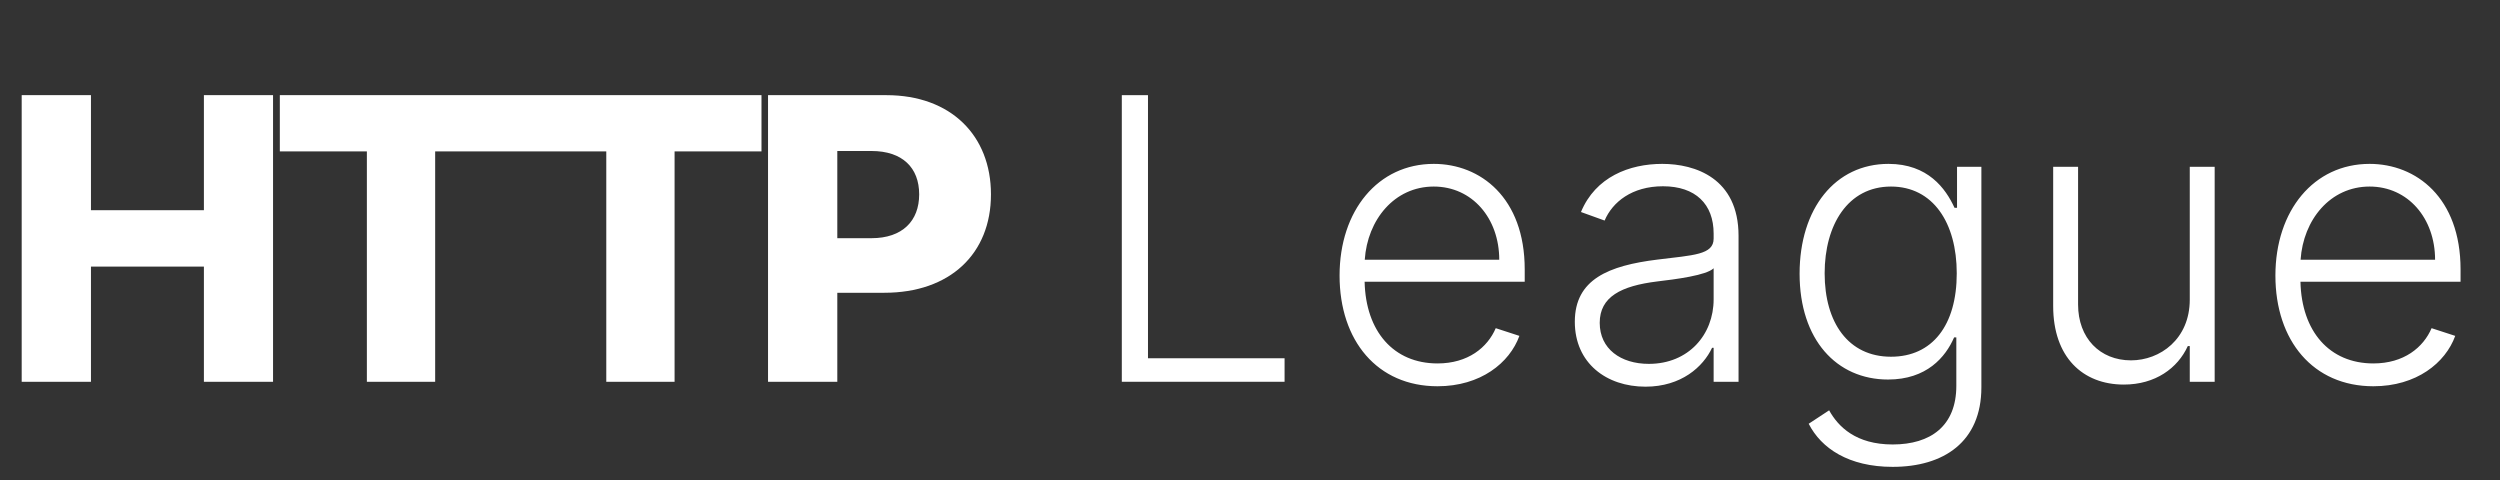<svg width="203" height="39" viewBox="0 0 203 39" fill="none" xmlns="http://www.w3.org/2000/svg">
<rect x="0" y="0" width="203" height="39" fill="#333333" stroke="none"/>
<path d="M1.761 31H7.386V21.648H16.557V31H22.171V7.727H16.557V17.068H7.386V7.727H1.761V31ZM22.722 12.296H29.79V31H35.335V12.296H42.392V7.727H22.722V12.296ZM42.162 12.296H49.23V31H54.776V12.296H61.833V7.727H42.162V12.296ZM62.364 31H67.989V23.773H71.807C77.137 23.773 80.466 20.614 80.466 15.784C80.466 11 77.205 7.727 71.978 7.727H62.364V31ZM67.989 19.341V12.261H70.762C73.285 12.261 74.637 13.625 74.637 15.784C74.637 17.932 73.285 19.341 70.762 19.341H67.989Z" fill="white"/>
<path d="M91.091 31H104.307V29.091H93.216V7.727H91.091V31Z" fill="white"/>
<path d="M116.727 31.364C120.227 31.364 122.58 29.466 123.375 27.273L121.455 26.648C120.784 28.216 119.205 29.511 116.727 29.511C113.159 29.511 110.898 26.909 110.807 22.875H123.807V21.875C123.807 16.046 120.205 13.307 116.42 13.307C111.898 13.307 108.773 17.091 108.773 22.375C108.773 27.671 111.841 31.364 116.727 31.364ZM110.818 21.091C111.034 17.841 113.227 15.148 116.42 15.148C119.545 15.148 121.739 17.727 121.739 21.091H110.818ZM133.613 31.398C136.522 31.398 138.295 29.784 139.022 28.239H139.147V31H141.17V19.148C141.17 14.466 137.647 13.307 134.977 13.307C132.306 13.307 129.556 14.364 128.375 17.216L130.295 17.909C130.931 16.409 132.511 15.125 135.034 15.125C137.681 15.125 139.147 16.579 139.147 18.966V19.375C139.147 20.693 137.511 20.716 134.579 21.079C130.636 21.568 127.875 22.671 127.875 26.125C127.875 29.489 130.443 31.398 133.613 31.398ZM133.886 29.546C131.602 29.546 129.897 28.329 129.897 26.216C129.897 24.102 131.625 23.216 134.579 22.852C136.011 22.682 138.556 22.364 139.147 21.784V24.307C139.147 27.171 137.113 29.546 133.886 29.546ZM153.684 37.909C157.82 37.909 160.888 35.886 160.888 31.454V13.546H158.911V16.875H158.707C157.991 15.307 156.548 13.307 153.343 13.307C149.025 13.307 146.127 16.921 146.127 22.227C146.127 27.579 149.127 30.818 153.309 30.818C156.445 30.818 157.979 29 158.673 27.398H158.854V31.329C158.854 34.58 156.775 36.091 153.684 36.091C150.695 36.091 149.263 34.648 148.525 33.318L146.866 34.409C147.888 36.409 150.116 37.909 153.684 37.909ZM153.548 28.966C150.082 28.966 148.161 26.193 148.161 22.193C148.161 18.261 150.048 15.148 153.548 15.148C156.968 15.148 158.888 18.102 158.888 22.193C158.888 26.409 156.911 28.966 153.548 28.966ZM177.809 24.329C177.809 27.534 175.399 29.261 173.036 29.261C170.513 29.261 168.74 27.454 168.74 24.727V13.546H166.718V24.852C166.718 28.989 169.104 31.227 172.456 31.227C175.013 31.227 176.831 29.898 177.649 28.102H177.809V31H179.831V13.546H177.809V24.329ZM192.717 31.364C196.217 31.364 198.57 29.466 199.365 27.273L197.445 26.648C196.774 28.216 195.195 29.511 192.717 29.511C189.149 29.511 186.888 26.909 186.797 22.875H199.797V21.875C199.797 16.046 196.195 13.307 192.41 13.307C187.888 13.307 184.763 17.091 184.763 22.375C184.763 27.671 187.831 31.364 192.717 31.364ZM186.808 21.091C187.024 17.841 189.217 15.148 192.41 15.148C195.535 15.148 197.729 17.727 197.729 21.091H186.808Z" fill="white"/>
</svg>
